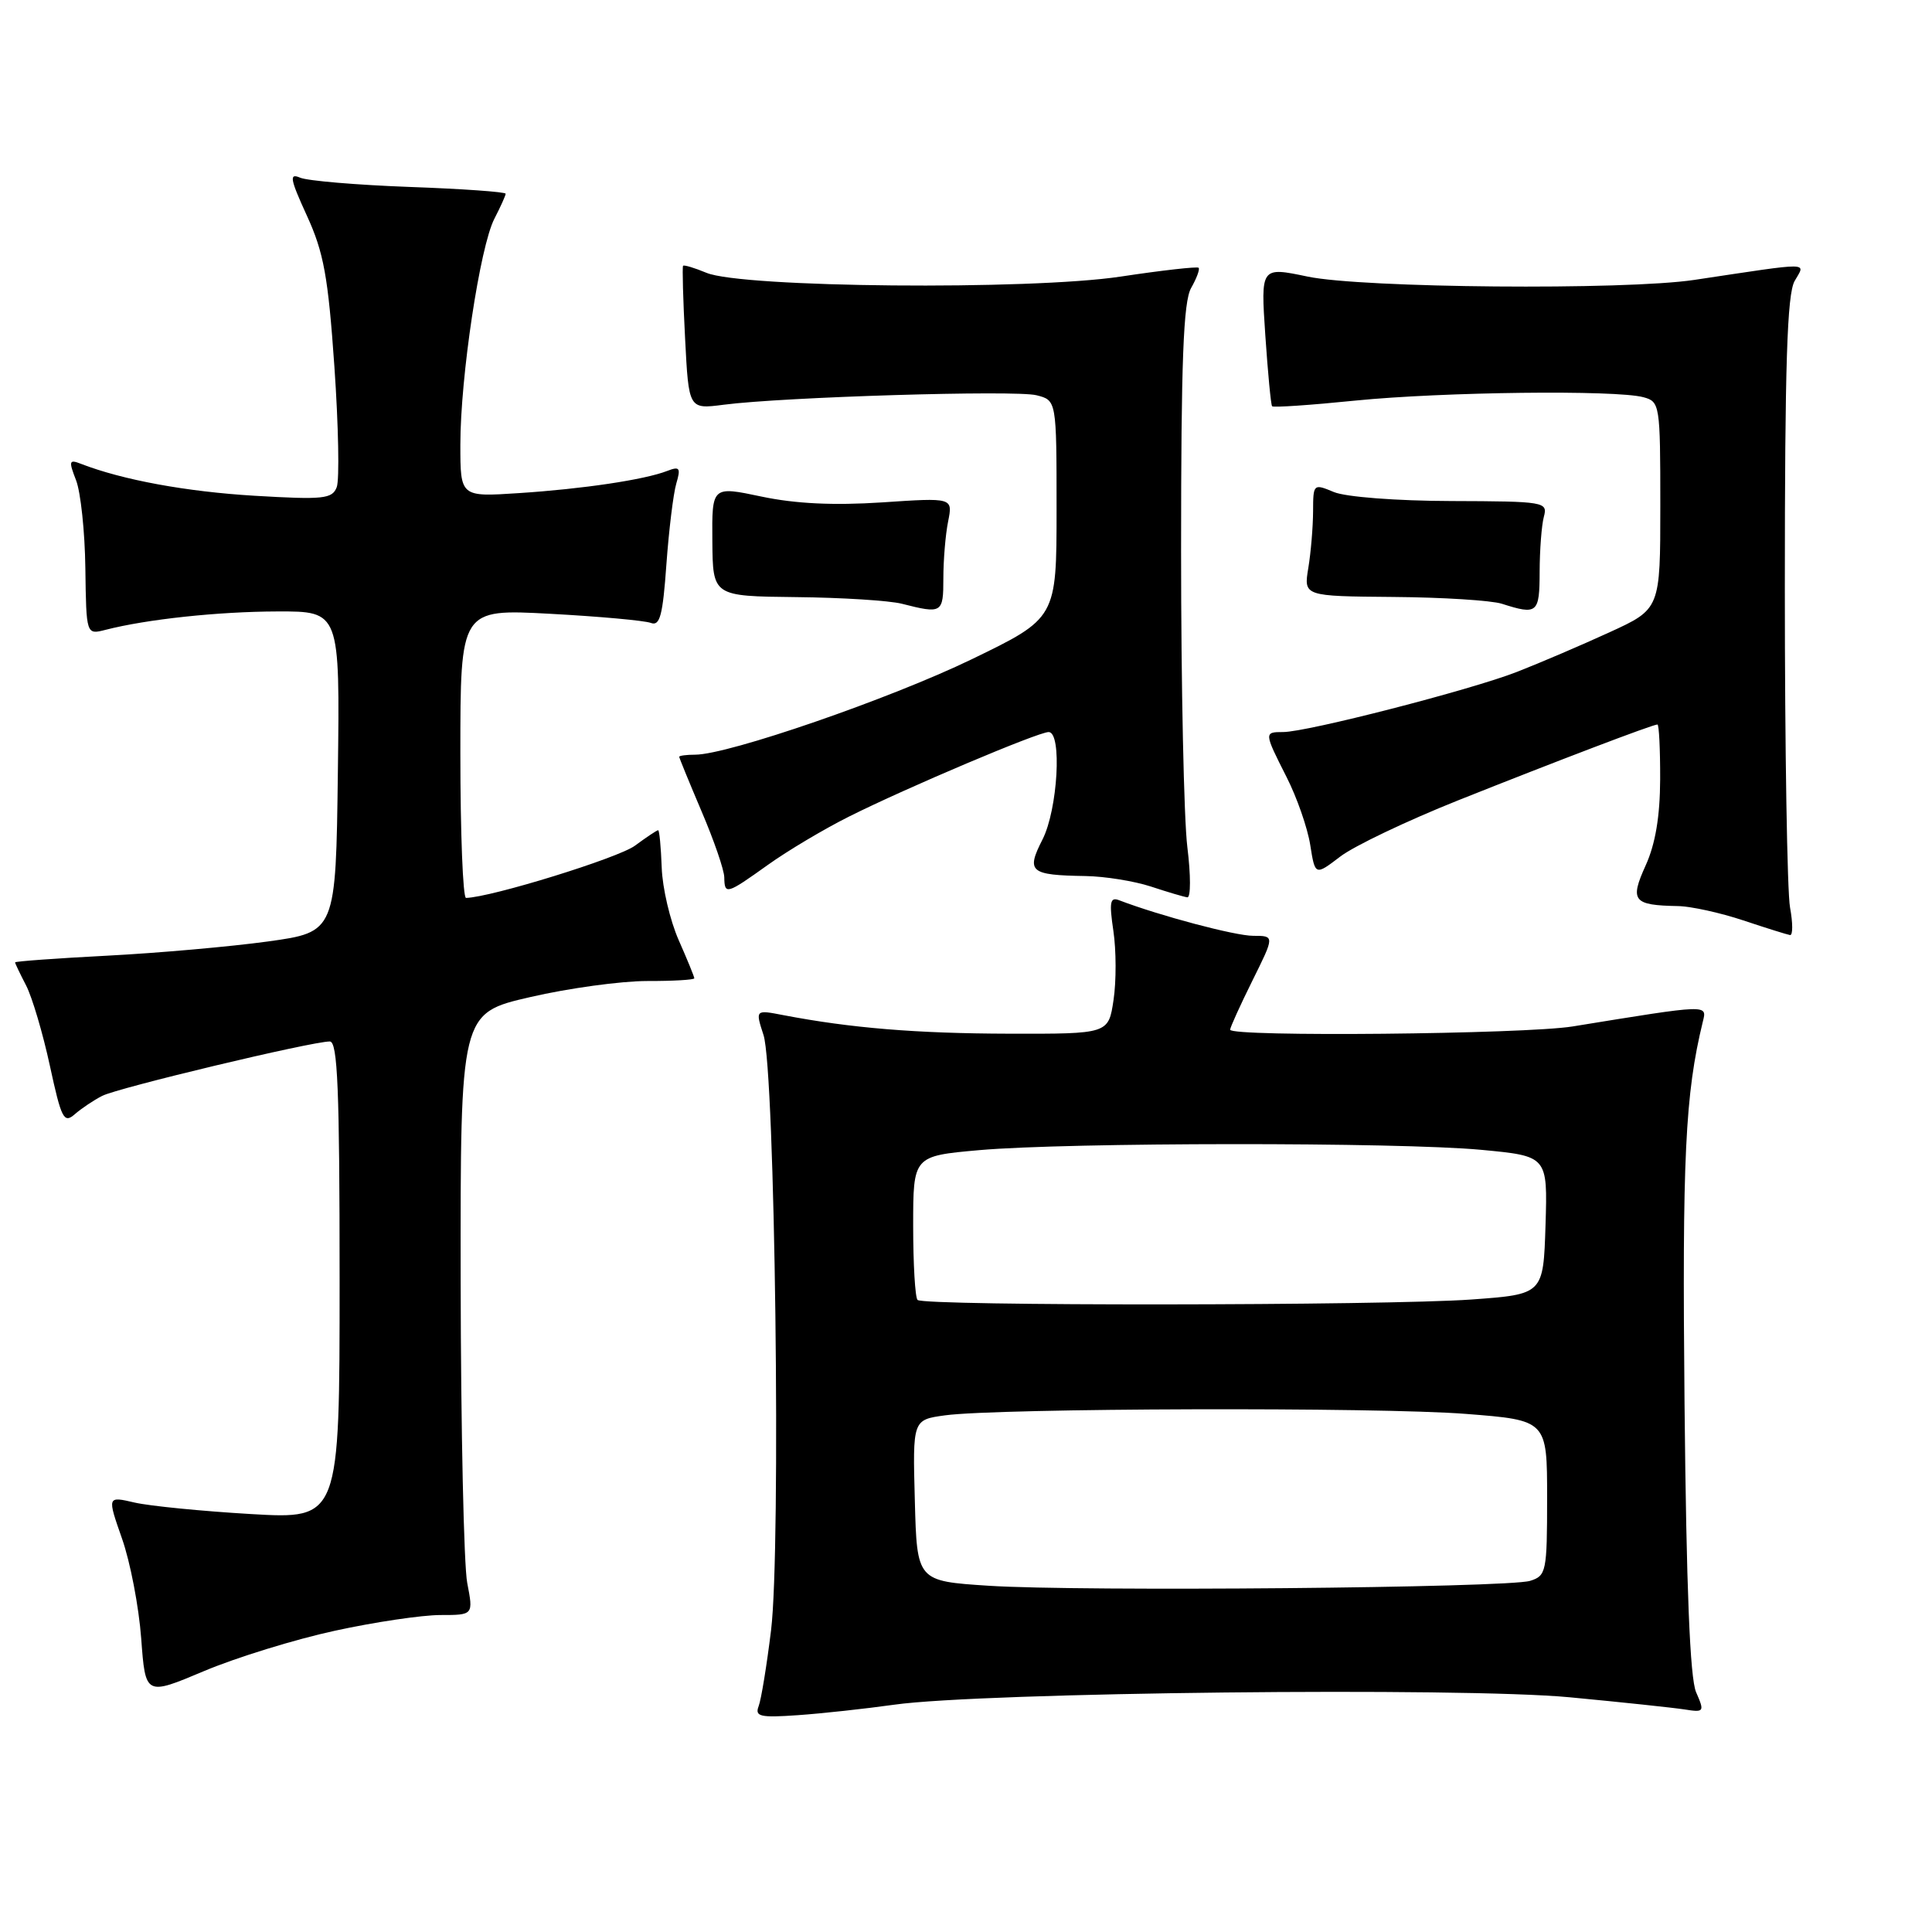 <?xml version="1.0" encoding="UTF-8" standalone="no"?>
<!DOCTYPE svg PUBLIC "-//W3C//DTD SVG 1.1//EN" "http://www.w3.org/Graphics/SVG/1.1/DTD/svg11.dtd" >
<svg xmlns="http://www.w3.org/2000/svg" xmlns:xlink="http://www.w3.org/1999/xlink" version="1.1" viewBox="0 0 256 256">
 <g >
 <path fill="currentColor"
d=" M 118.50 225.88 C 130.07 224.24 193.72 223.54 208.00 224.90 C 214.88 225.55 221.72 226.28 223.21 226.51 C 225.82 226.92 225.88 226.83 224.74 224.22 C 223.93 222.35 223.45 210.45 223.21 186.06 C 222.89 153.35 223.29 145.00 225.63 135.39 C 226.20 133.07 226.55 133.06 208.38 136.01 C 202.01 137.04 163.00 137.42 163.00 136.44 C 163.00 136.14 164.33 133.21 165.95 129.94 C 168.90 124.00 168.90 124.00 166.05 124.00 C 163.67 124.00 153.66 121.34 148.30 119.29 C 147.09 118.82 146.96 119.52 147.53 123.36 C 147.91 125.91 147.92 130.03 147.55 132.50 C 146.88 137.00 146.88 137.00 133.69 136.97 C 121.38 136.94 112.71 136.22 103.79 134.51 C 100.08 133.79 100.08 133.79 101.17 137.15 C 102.70 141.83 103.50 205.15 102.17 216.01 C 101.60 220.68 100.86 225.21 100.52 226.09 C 100.00 227.45 100.73 227.62 105.71 227.27 C 108.89 227.05 114.65 226.42 118.50 225.88 Z  M 44.38 216.08 C 49.65 214.93 55.94 214.00 58.35 214.00 C 62.73 214.00 62.73 214.00 61.91 209.75 C 61.46 207.41 61.07 189.47 61.04 169.87 C 61.00 134.25 61.00 134.25 70.25 132.12 C 75.34 130.94 82.31 129.99 85.75 129.99 C 89.19 130.00 92.00 129.83 92.00 129.63 C 92.00 129.42 91.07 127.15 89.93 124.57 C 88.79 121.99 87.77 117.66 87.68 114.95 C 87.58 112.24 87.37 110.01 87.21 110.01 C 87.05 110.00 85.66 110.93 84.13 112.06 C 81.92 113.69 65.12 118.89 61.75 118.98 C 61.34 118.99 61.00 110.38 61.00 99.85 C 61.00 80.69 61.00 80.69 72.88 81.33 C 79.41 81.68 85.42 82.23 86.24 82.54 C 87.44 83.00 87.82 81.56 88.30 74.80 C 88.63 70.24 89.22 65.41 89.61 64.08 C 90.23 61.99 90.06 61.76 88.41 62.40 C 85.41 63.57 77.21 64.79 68.75 65.34 C 61.00 65.85 61.00 65.85 61.00 58.92 C 61.00 49.95 63.60 32.67 65.51 28.98 C 66.33 27.39 67.00 25.91 67.00 25.67 C 67.00 25.43 61.26 25.02 54.25 24.77 C 47.24 24.51 40.72 23.96 39.76 23.54 C 38.29 22.91 38.43 23.70 40.67 28.59 C 42.90 33.46 43.48 36.65 44.31 48.59 C 44.85 56.40 44.99 63.58 44.62 64.55 C 44.02 66.11 42.87 66.23 33.72 65.69 C 24.71 65.15 16.25 63.60 10.73 61.46 C 9.15 60.84 9.08 61.07 10.08 63.64 C 10.69 65.21 11.25 70.46 11.31 75.30 C 11.43 84.11 11.43 84.11 13.97 83.46 C 19.45 82.05 28.89 81.04 36.77 81.02 C 45.04 81.00 45.04 81.00 44.77 102.25 C 44.50 123.50 44.50 123.50 35.50 124.75 C 30.55 125.43 20.99 126.28 14.25 126.63 C 7.51 126.98 2.00 127.38 2.00 127.52 C 2.00 127.66 2.66 129.04 3.46 130.58 C 4.26 132.13 5.68 136.92 6.61 141.22 C 8.13 148.24 8.46 148.90 9.90 147.65 C 10.78 146.88 12.42 145.78 13.54 145.21 C 15.61 144.14 41.30 138.00 43.70 138.00 C 44.74 138.00 45.00 144.31 45.00 169.65 C 45.00 201.30 45.00 201.30 33.25 200.62 C 26.79 200.24 19.86 199.56 17.85 199.10 C 14.20 198.25 14.20 198.25 16.17 203.88 C 17.26 206.97 18.40 212.92 18.71 217.10 C 19.27 224.70 19.27 224.70 27.03 221.43 C 31.30 219.63 39.11 217.22 44.38 216.08 Z  M 237.19 120.25 C 236.81 118.19 236.50 99.18 236.50 78.00 C 236.50 48.31 236.80 38.98 237.80 37.23 C 239.24 34.69 240.38 34.71 224.50 37.09 C 215.29 38.47 180.52 38.17 173.27 36.65 C 167.05 35.35 167.05 35.35 167.66 44.42 C 168.00 49.42 168.40 53.65 168.56 53.83 C 168.71 54.02 173.67 53.68 179.59 53.08 C 191.17 51.92 214.08 51.65 217.75 52.63 C 219.94 53.22 220.00 53.57 220.00 66.97 C 220.00 80.70 220.00 80.70 213.25 83.79 C 209.54 85.49 204.03 87.85 201.00 89.03 C 194.92 91.41 173.19 97.00 170.02 97.00 C 167.48 97.00 167.49 97.06 170.47 102.95 C 171.84 105.64 173.25 109.68 173.61 111.94 C 174.26 116.04 174.26 116.04 177.59 113.50 C 179.42 112.10 186.45 108.75 193.21 106.05 C 206.20 100.87 218.98 96.00 219.62 96.00 C 219.83 96.00 219.99 99.26 219.98 103.25 C 219.96 108.19 219.35 111.83 218.06 114.67 C 215.93 119.37 216.39 119.95 222.33 120.06 C 224.07 120.09 227.97 120.95 231.00 121.96 C 234.03 122.97 236.81 123.84 237.19 123.90 C 237.57 123.95 237.57 122.31 237.19 120.25 Z  M 157.33 112.25 C 156.87 108.54 156.50 90.88 156.50 73.00 C 156.50 47.78 156.80 39.98 157.83 38.16 C 158.56 36.88 159.01 35.67 158.82 35.48 C 158.63 35.30 153.98 35.82 148.49 36.65 C 136.42 38.47 98.32 38.12 93.61 36.15 C 92.02 35.49 90.63 35.07 90.51 35.22 C 90.39 35.37 90.51 39.71 90.78 44.87 C 91.26 54.23 91.26 54.23 95.88 53.63 C 103.81 52.60 134.53 51.67 137.33 52.37 C 140.00 53.04 140.00 53.04 140.00 67.47 C 140.00 81.91 140.00 81.91 128.75 87.36 C 117.92 92.60 96.48 100.00 92.11 100.00 C 90.95 100.00 90.00 100.13 90.00 100.28 C 90.00 100.43 91.34 103.69 92.97 107.53 C 94.61 111.36 95.96 115.29 95.97 116.25 C 96.01 118.60 96.26 118.52 101.75 114.60 C 104.36 112.73 109.20 109.85 112.50 108.20 C 120.10 104.39 137.56 97.00 138.95 97.00 C 140.75 97.00 140.16 107.26 138.14 111.23 C 135.95 115.53 136.45 115.96 143.83 116.08 C 146.40 116.12 150.30 116.75 152.50 117.47 C 154.70 118.20 156.87 118.84 157.33 118.90 C 157.79 118.95 157.79 115.96 157.33 112.25 Z  M 125.00 76.62 C 125.00 74.22 125.28 70.83 125.63 69.10 C 126.26 65.94 126.26 65.94 116.88 66.57 C 110.47 66.99 105.41 66.75 100.91 65.80 C 94.33 64.41 94.33 64.41 94.39 71.70 C 94.45 79.00 94.45 79.00 105.48 79.12 C 111.54 79.18 117.85 79.58 119.50 80.00 C 124.84 81.36 125.00 81.26 125.00 76.62 Z  M 204.01 75.75 C 204.02 72.86 204.27 69.58 204.57 68.47 C 205.10 66.50 204.69 66.43 192.31 66.39 C 185.02 66.37 178.31 65.85 176.75 65.20 C 174.04 64.07 174.00 64.10 173.99 67.77 C 173.98 69.82 173.70 73.19 173.36 75.25 C 172.74 79.00 172.74 79.00 184.62 79.10 C 191.15 79.15 197.62 79.56 199.00 80.00 C 203.72 81.51 204.00 81.27 204.01 75.75 Z  M 131.00 210.12 C 121.50 209.50 121.50 209.50 121.22 198.82 C 120.93 188.13 120.93 188.13 125.22 187.54 C 132.24 186.58 182.65 186.43 194.25 187.35 C 205.00 188.19 205.00 188.19 205.00 198.48 C 205.00 208.27 204.89 208.80 202.75 209.47 C 199.76 210.40 143.09 210.91 131.00 210.12 Z  M 121.58 172.25 C 121.26 171.93 121.00 167.51 121.00 162.42 C 121.00 153.18 121.00 153.18 129.75 152.40 C 141.51 151.36 185.34 151.33 196.29 152.36 C 205.07 153.19 205.07 153.19 204.79 162.34 C 204.50 171.50 204.50 171.50 195.00 172.19 C 183.49 173.02 122.41 173.07 121.58 172.25 Z "/>
</g>
</svg>